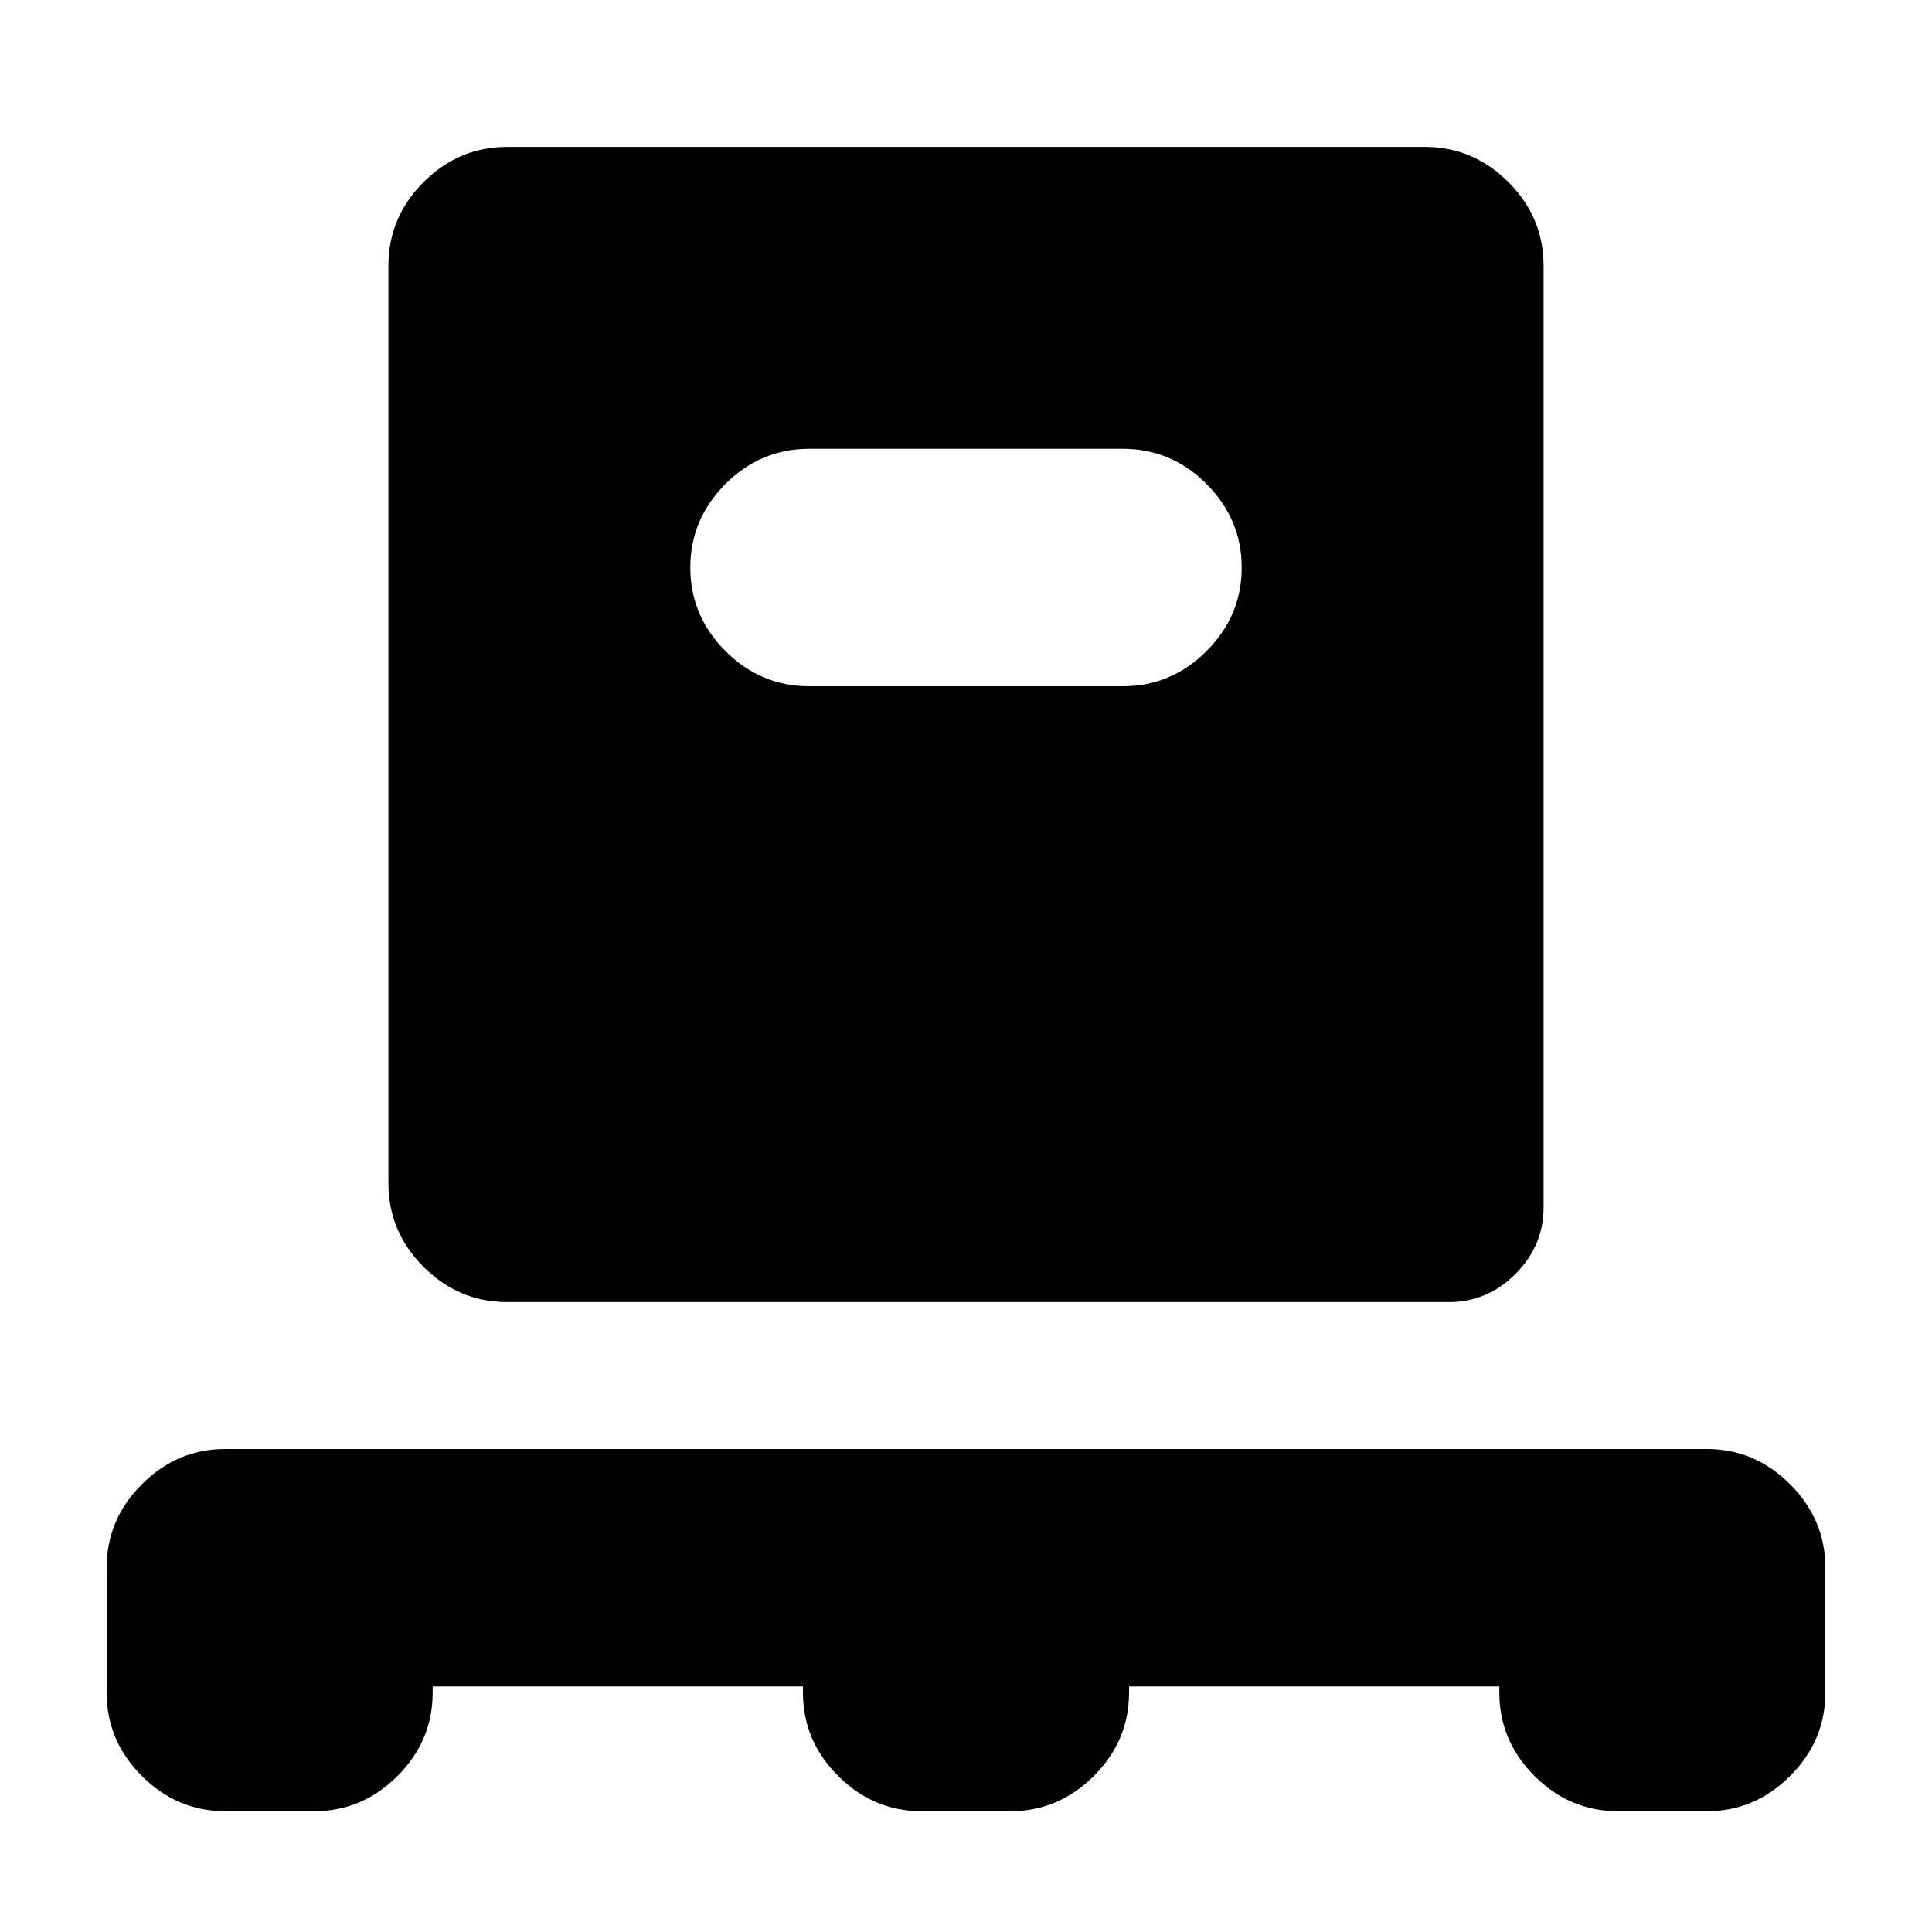 <svg xmlns="http://www.w3.org/2000/svg" height="20" width="20"><path d="M4.479 17.458v.063q0 .5-.364.864-.365.365-.865.365h-.917q-.5 0-.864-.365-.365-.364-.365-.864v-1.292q0-.5.365-.864.364-.365.864-.365h15.334q.5 0 .864.365.365.364.365.864v1.292q0 .5-.365.864-.364.365-.864.365h-.917q-.5 0-.865-.365-.364-.364-.364-.864v-.063h-3.833v.063q0 .5-.365.864-.365.365-.865.365h-.916q-.5 0-.865-.365-.365-.364-.365-.864v-.063Zm.771-3.979q-.5 0-.865-.364-.364-.365-.364-.865v-9.5q0-.5.364-.865.365-.364.865-.364h9.5q.5 0 .865.364.364.365.364.865v9.75q0 .396-.291.688-.292.291-.688.291Zm6.375-6.375q.5 0 .865-.364.364-.365.364-.865t-.364-.865q-.365-.364-.865-.364h-3.25q-.5 0-.865.364-.364.365-.364.865t.364.865q.365.364.865.364Z"/></svg>